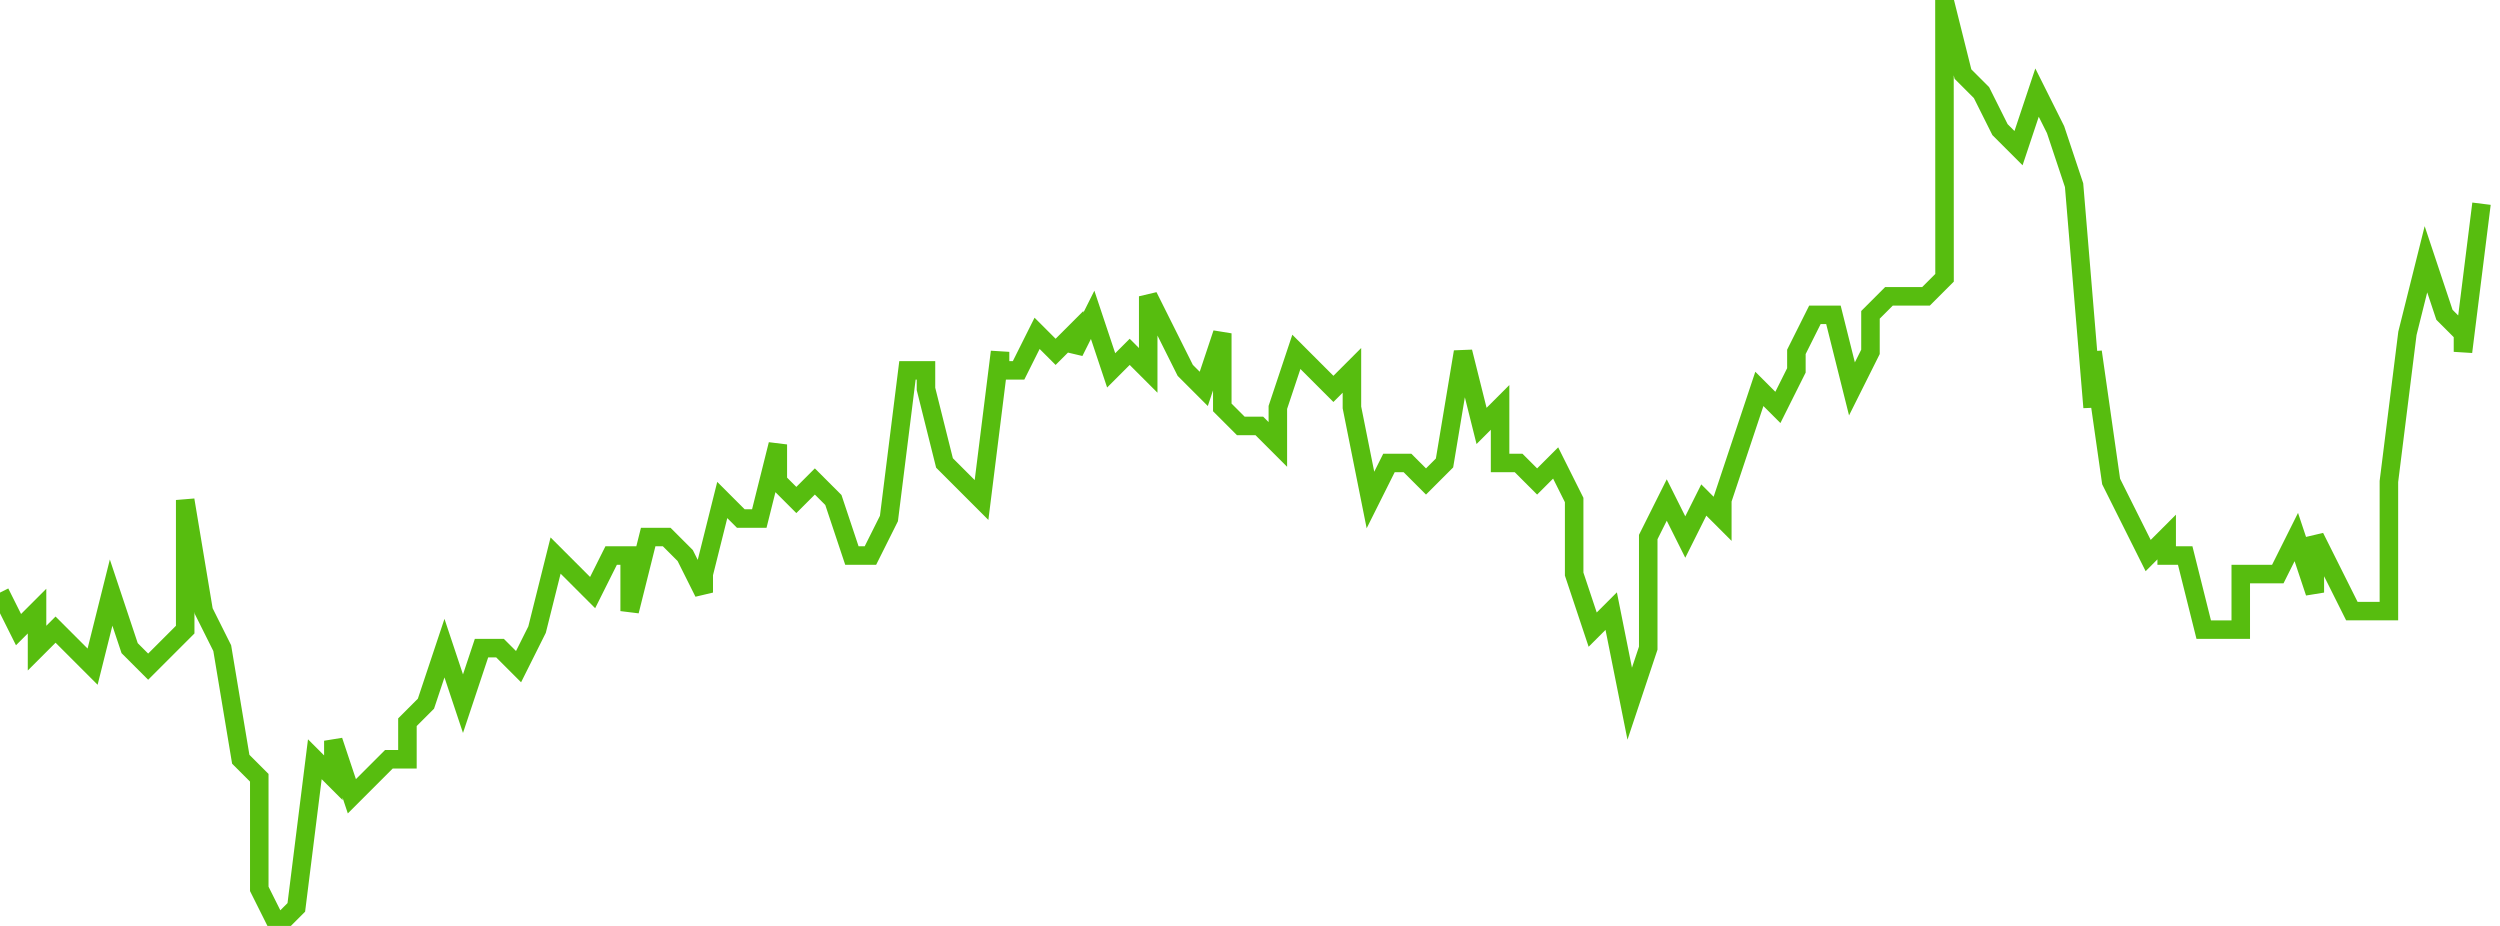 <svg xmlns="http://www.w3.org/2000/svg" width="135" height="50"><path fill="none" stroke="#57bd0f" stroke-width="1" d="m0 32 1 2 1-1v2l1-1 1 1 1 1 1-4 1 3 1 1 1-1 1-1v-7l1 6 1 2 1 6 1 1v6l1 2 1-1 1-8 1 1v-2l1 3 1-1 1-1h1v-2l1-1 1-3 1 3 1-3h1l1 1 1-2 1-4 1 1 1 1 1-2h1v3l1-4h1l1 1 1 2v-1l1-4 1 1h1l1-4v2l1 1 1-1 1 1 1 3h1l1-2 1-8h1v1l1 4 1 1 1 1 1-8v1h1l1-2 1 1 1-1v1l1-2 1 3 1-1 1 1v-4l1 2 1 2 1 1 1-3v4l1 1h1l1 1v-2l1-3 1 1 1 1 1-1v2l1 5 1-2h1l1 1 1-1 1-6 1 4 1-1v3h1l1 1 1-1 1 2v4l1 3 1-1 1 5 1-3v-6l1-2 1 2 1-2 1 1v-1l1-3 1-3 1 1 1-2v-1l1-2h1l1 4 1-2v-2l1-1h2l1-1V0l1 4 1 1 1 2 1 1 1-3 1 2 1 3 1 12v-3l1 7 1 2 1 2 1-1v1h1l1 4h2v-3h2l1-2 1 3v-3l1 2 1 2h2v-7l1-8 1-4 1 3 1 1v1l1-8"/></svg>